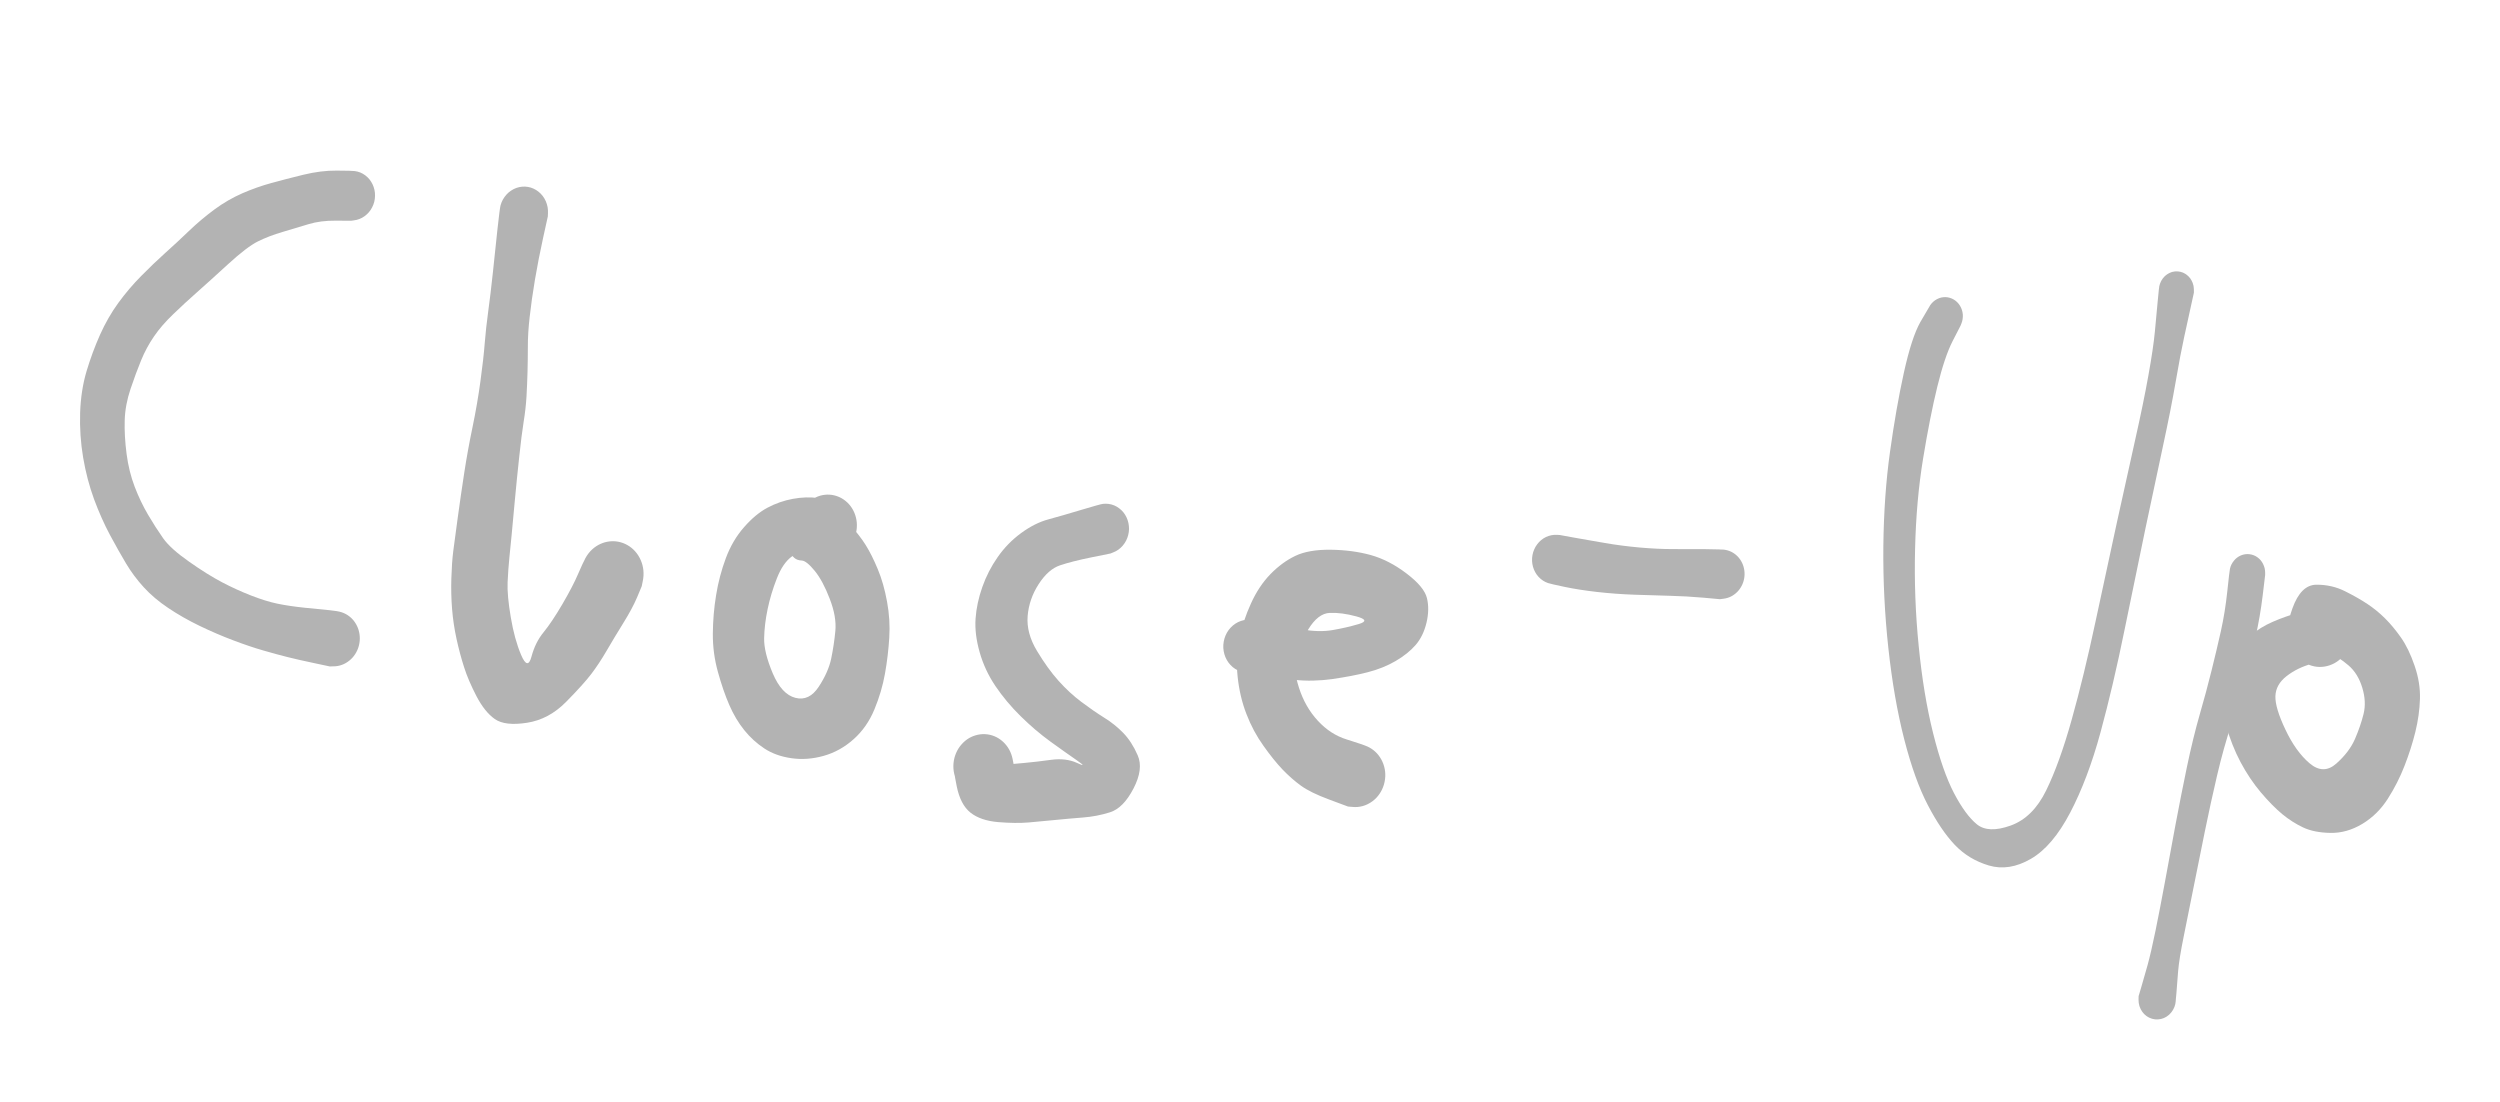 <svg width="118" height="52" viewBox="0 0 118 52" fill="none" xmlns="http://www.w3.org/2000/svg">
<g clip-path="url(#clip0_901_5270)">
<path d="M16.573 10.42C16.573 10.42 16.332 10.418 15.851 10.415C15.367 10.411 14.94 10.466 14.569 10.579C14.196 10.694 13.789 10.816 13.347 10.945C12.905 11.075 12.513 11.225 12.17 11.396C11.828 11.567 11.359 11.925 10.764 12.47C10.167 13.017 9.679 13.458 9.299 13.794C8.917 14.131 8.543 14.476 8.177 14.829C7.809 15.181 7.506 15.532 7.267 15.882C7.028 16.231 6.827 16.603 6.664 16.999C6.5 17.397 6.333 17.847 6.164 18.35C5.993 18.854 5.9 19.353 5.886 19.846C5.872 20.339 5.902 20.866 5.975 21.427C6.048 21.986 6.176 22.502 6.357 22.975C6.538 23.447 6.748 23.886 6.986 24.292C7.225 24.698 7.462 25.067 7.697 25.401C7.931 25.733 8.34 26.102 8.922 26.509C9.502 26.918 10.021 27.241 10.477 27.481C10.932 27.72 11.389 27.928 11.848 28.107C12.306 28.286 12.719 28.415 13.087 28.492C13.452 28.569 13.893 28.634 14.409 28.688C14.929 28.741 15.312 28.78 15.56 28.802C15.81 28.826 15.999 28.858 16.128 28.9C16.256 28.942 16.375 29.005 16.483 29.088C16.591 29.171 16.683 29.27 16.76 29.386C16.837 29.5 16.894 29.626 16.932 29.764C16.971 29.899 16.987 30.038 16.981 30.181C16.976 30.324 16.95 30.462 16.903 30.594C16.854 30.729 16.787 30.852 16.702 30.963C16.617 31.073 16.518 31.167 16.403 31.244C16.29 31.322 16.168 31.378 16.037 31.413C15.906 31.447 15.774 31.459 15.64 31.447C15.505 31.435 15.376 31.401 15.254 31.345C15.132 31.29 15.02 31.214 14.92 31.117C14.822 31.023 14.74 30.914 14.675 30.79C14.611 30.667 14.567 30.535 14.544 30.394C14.52 30.255 14.517 30.115 14.536 29.974C14.557 29.833 14.598 29.698 14.659 29.571C14.72 29.443 14.798 29.328 14.893 29.226C14.99 29.126 15.098 29.045 15.22 28.982C15.341 28.917 15.469 28.875 15.603 28.856C15.735 28.837 15.867 28.841 15.999 28.867C16.131 28.894 16.255 28.942 16.371 29.012C16.487 29.081 16.589 29.169 16.678 29.274C16.766 29.381 16.836 29.5 16.889 29.631C16.94 29.761 16.97 29.898 16.98 30.04C16.99 30.181 16.977 30.321 16.942 30.461C16.909 30.599 16.855 30.727 16.78 30.847C16.707 30.968 16.617 31.073 16.511 31.162C16.406 31.25 16.291 31.32 16.164 31.371C16.037 31.419 15.906 31.446 15.772 31.449C15.637 31.454 15.57 31.457 15.571 31.457C15.571 31.457 15.323 31.404 14.828 31.299C14.335 31.195 13.922 31.102 13.589 31.018C13.258 30.936 12.874 30.832 12.439 30.706C12.003 30.581 11.522 30.418 10.997 30.219C10.473 30.021 9.946 29.794 9.416 29.538C8.887 29.282 8.397 29.003 7.944 28.699C7.49 28.395 7.103 28.068 6.785 27.718C6.466 27.369 6.189 26.997 5.954 26.604C5.719 26.21 5.464 25.759 5.191 25.251C4.919 24.742 4.669 24.181 4.441 23.567C4.215 22.951 4.043 22.294 3.924 21.597C3.807 20.9 3.76 20.195 3.782 19.483C3.806 18.772 3.908 18.118 4.086 17.519C4.267 16.918 4.478 16.345 4.722 15.799C4.966 15.254 5.254 14.752 5.586 14.295C5.918 13.84 6.28 13.415 6.67 13.021C7.058 12.628 7.432 12.27 7.791 11.947C8.151 11.626 8.525 11.279 8.914 10.905C9.303 10.533 9.706 10.193 10.124 9.885C10.539 9.579 10.976 9.326 11.434 9.125C11.892 8.926 12.349 8.764 12.805 8.64C13.259 8.514 13.764 8.384 14.319 8.248C14.874 8.113 15.397 8.048 15.886 8.052C16.375 8.054 16.662 8.062 16.749 8.075C16.838 8.087 16.924 8.11 17.009 8.143C17.092 8.178 17.169 8.223 17.242 8.277C17.314 8.331 17.38 8.394 17.438 8.465C17.495 8.537 17.544 8.615 17.585 8.699C17.625 8.784 17.655 8.873 17.675 8.965C17.695 9.058 17.704 9.152 17.701 9.247C17.7 9.339 17.688 9.432 17.665 9.525C17.642 9.616 17.608 9.703 17.565 9.787C17.522 9.871 17.47 9.949 17.409 10.02C17.348 10.09 17.28 10.152 17.204 10.207C17.131 10.26 17.051 10.303 16.966 10.336C16.882 10.369 16.795 10.391 16.705 10.401C16.617 10.414 16.573 10.42 16.573 10.42Z" fill="#B3B3B3"/>
<path d="M25.858 10.213C25.858 10.213 25.783 10.55 25.635 11.226C25.486 11.904 25.358 12.561 25.25 13.199C25.143 13.837 25.06 14.419 25.002 14.947C24.942 15.472 24.913 15.943 24.915 16.36C24.914 16.776 24.909 17.176 24.899 17.561C24.888 17.946 24.872 18.331 24.851 18.714C24.828 19.099 24.783 19.5 24.715 19.917C24.648 20.334 24.579 20.887 24.506 21.574C24.431 22.264 24.362 22.953 24.298 23.644C24.235 24.334 24.186 24.859 24.152 25.219C24.116 25.578 24.08 25.942 24.043 26.312C24.006 26.681 23.978 27.071 23.959 27.482C23.941 27.893 23.991 28.444 24.109 29.137C24.225 29.829 24.388 30.421 24.597 30.914C24.807 31.407 24.97 31.43 25.088 30.985C25.208 30.539 25.397 30.159 25.656 29.844C25.915 29.527 26.212 29.083 26.546 28.514C26.879 27.943 27.124 27.471 27.282 27.1C27.441 26.729 27.562 26.47 27.645 26.322C27.727 26.175 27.829 26.045 27.951 25.932C28.073 25.82 28.209 25.731 28.358 25.666C28.508 25.601 28.663 25.562 28.824 25.55C28.984 25.537 29.142 25.553 29.296 25.596C29.45 25.639 29.594 25.707 29.728 25.8C29.861 25.894 29.976 26.008 30.073 26.141C30.17 26.275 30.245 26.423 30.298 26.584C30.349 26.745 30.374 26.911 30.374 27.081C30.376 27.25 30.351 27.416 30.298 27.579C30.248 27.741 30.174 27.89 30.076 28.028C29.981 28.165 29.866 28.283 29.733 28.38C29.6 28.478 29.456 28.551 29.301 28.6C29.146 28.648 28.989 28.668 28.829 28.662C28.669 28.654 28.514 28.62 28.363 28.561C28.214 28.5 28.078 28.415 27.955 28.307C27.832 28.2 27.73 28.073 27.646 27.927C27.565 27.783 27.506 27.628 27.47 27.462C27.436 27.296 27.427 27.129 27.445 26.96C27.461 26.79 27.503 26.627 27.57 26.473C27.637 26.317 27.726 26.176 27.837 26.05C27.948 25.924 28.073 25.821 28.214 25.739C28.357 25.657 28.507 25.6 28.665 25.57C28.824 25.541 28.983 25.538 29.14 25.563C29.298 25.587 29.448 25.638 29.591 25.716C29.733 25.793 29.86 25.893 29.971 26.015C30.081 26.136 30.17 26.274 30.238 26.429C30.306 26.581 30.349 26.742 30.367 26.912C30.384 27.081 30.376 27.249 30.341 27.415C30.308 27.582 30.291 27.666 30.291 27.666C30.291 27.666 30.217 27.842 30.07 28.196C29.921 28.547 29.703 28.953 29.416 29.414C29.13 29.875 28.867 30.31 28.63 30.72C28.392 31.128 28.151 31.493 27.906 31.815C27.661 32.137 27.266 32.574 26.721 33.127C26.178 33.679 25.562 34.009 24.872 34.115C24.181 34.223 23.676 34.164 23.354 33.938C23.034 33.713 22.745 33.351 22.486 32.853C22.229 32.356 22.035 31.903 21.905 31.492C21.773 31.082 21.655 30.641 21.551 30.17C21.448 29.698 21.377 29.224 21.338 28.747C21.3 28.268 21.289 27.785 21.304 27.297C21.318 26.807 21.348 26.378 21.394 26.01C21.441 25.64 21.512 25.108 21.608 24.415C21.703 23.721 21.805 23.017 21.914 22.305C22.024 21.592 22.154 20.875 22.305 20.154C22.455 19.432 22.579 18.712 22.677 17.992C22.775 17.273 22.843 16.676 22.879 16.201C22.917 15.724 22.972 15.22 23.045 14.687C23.118 14.155 23.19 13.556 23.261 12.89C23.329 12.225 23.401 11.549 23.476 10.859C23.55 10.172 23.601 9.781 23.627 9.687C23.654 9.592 23.691 9.503 23.737 9.418C23.785 9.333 23.842 9.255 23.906 9.183C23.97 9.112 24.042 9.05 24.122 8.998C24.2 8.945 24.284 8.903 24.373 8.87C24.462 8.839 24.552 8.82 24.645 8.811C24.737 8.803 24.828 8.807 24.918 8.822C25.01 8.837 25.097 8.864 25.181 8.903C25.267 8.942 25.347 8.991 25.42 9.05C25.492 9.108 25.558 9.175 25.617 9.251C25.674 9.328 25.723 9.41 25.762 9.498C25.8 9.588 25.829 9.681 25.847 9.776C25.863 9.872 25.869 9.969 25.864 10.068C25.86 10.164 25.858 10.213 25.858 10.213Z" fill="#B3B3B3"/>
<path d="M38.919 26.044C38.919 26.044 38.736 26.029 38.372 25.997C38.006 25.965 37.678 26.051 37.388 26.257C37.098 26.463 36.858 26.811 36.668 27.299C36.476 27.789 36.331 28.272 36.232 28.747C36.132 29.222 36.077 29.68 36.067 30.123C36.058 30.565 36.194 31.117 36.472 31.778C36.753 32.441 37.11 32.828 37.544 32.938C37.977 33.05 38.344 32.874 38.647 32.41C38.95 31.948 39.146 31.504 39.234 31.079C39.322 30.654 39.387 30.221 39.429 29.779C39.471 29.336 39.383 28.832 39.164 28.265C38.947 27.698 38.71 27.256 38.453 26.941C38.193 26.625 37.99 26.463 37.843 26.457C37.696 26.451 37.579 26.409 37.493 26.333C37.407 26.257 37.331 26.171 37.264 26.074C37.198 25.978 37.143 25.875 37.099 25.764C37.057 25.654 37.028 25.539 37.013 25.422C36.996 25.302 36.992 25.182 37.003 25.062C37.014 24.944 37.039 24.828 37.076 24.712C37.114 24.601 37.164 24.495 37.225 24.394C37.288 24.294 37.361 24.201 37.444 24.117C37.526 24.034 37.617 23.963 37.717 23.905C37.815 23.844 37.919 23.798 38.029 23.766C38.137 23.732 38.248 23.713 38.361 23.709C38.475 23.705 38.587 23.715 38.697 23.739C38.807 23.763 38.913 23.802 39.014 23.854C39.115 23.905 39.039 23.859 38.789 23.716C38.538 23.573 38.485 23.476 38.629 23.424C38.773 23.372 38.922 23.346 39.074 23.347C39.224 23.345 39.37 23.37 39.514 23.422C39.658 23.472 39.789 23.546 39.908 23.643C40.029 23.74 40.131 23.855 40.214 23.987C40.298 24.121 40.36 24.266 40.399 24.42C40.438 24.575 40.452 24.732 40.442 24.893C40.432 25.052 40.398 25.206 40.341 25.355C40.283 25.506 40.204 25.642 40.105 25.766C40.006 25.888 39.89 25.991 39.759 26.075C39.627 26.157 39.487 26.216 39.339 26.253C39.19 26.287 39.041 26.296 38.892 26.279C38.741 26.262 38.597 26.22 38.46 26.153C38.324 26.085 38.201 25.996 38.093 25.887C37.983 25.775 37.894 25.649 37.825 25.508C37.756 25.366 37.709 25.215 37.685 25.055C37.663 24.897 37.665 24.74 37.691 24.582C37.717 24.423 37.766 24.273 37.838 24.131C37.91 23.989 38.003 23.862 38.115 23.75C38.225 23.64 38.35 23.551 38.49 23.483C38.628 23.415 38.772 23.372 38.924 23.355C39.075 23.337 39.224 23.345 39.369 23.38C39.518 23.414 39.657 23.472 39.786 23.555C39.914 23.638 40.027 23.74 40.124 23.862C40.222 23.984 40.297 24.119 40.351 24.269C40.406 24.418 40.437 24.574 40.443 24.735C40.45 24.894 40.433 25.051 40.39 25.205C40.348 25.36 40.283 25.505 40.196 25.638C40.11 25.772 40.007 25.887 39.885 25.984C39.763 26.083 39.702 26.132 39.702 26.13C39.702 26.13 39.356 26.183 38.664 26.289C37.969 26.395 37.579 26.409 37.493 26.333C37.407 26.257 37.331 26.171 37.264 26.074C37.198 25.978 37.143 25.875 37.099 25.764C37.057 25.654 37.028 25.539 37.013 25.422C36.996 25.302 36.992 25.182 37.003 25.062C37.014 24.944 37.039 24.828 37.076 24.715C37.114 24.602 37.164 24.495 37.225 24.394C37.288 24.294 37.361 24.202 37.444 24.119C37.526 24.035 37.617 23.963 37.717 23.905C37.815 23.844 37.919 23.798 38.029 23.766C38.137 23.732 38.248 23.713 38.361 23.709C38.474 23.704 38.586 23.715 38.697 23.739C38.807 23.763 38.913 23.802 39.014 23.854C39.115 23.905 39.221 23.955 39.335 24.006C39.446 24.054 39.681 24.277 40.038 24.674C40.395 25.067 40.669 25.418 40.861 25.726C41.054 26.035 41.244 26.413 41.429 26.86C41.617 27.306 41.763 27.818 41.868 28.396C41.975 28.973 42.01 29.543 41.973 30.107C41.938 30.671 41.871 31.236 41.77 31.801C41.669 32.366 41.503 32.928 41.271 33.487C41.039 34.048 40.712 34.516 40.29 34.891C39.868 35.268 39.398 35.53 38.878 35.676C38.361 35.822 37.853 35.859 37.357 35.788C36.86 35.716 36.434 35.563 36.078 35.328C35.721 35.094 35.405 34.805 35.13 34.464C34.854 34.122 34.618 33.726 34.423 33.276C34.228 32.828 34.049 32.307 33.886 31.716C33.721 31.126 33.642 30.526 33.646 29.916C33.65 29.303 33.701 28.695 33.8 28.091C33.898 27.484 34.052 26.902 34.26 26.344C34.469 25.784 34.755 25.297 35.119 24.883C35.482 24.468 35.852 24.161 36.228 23.962C36.606 23.762 37.003 23.623 37.42 23.546C37.838 23.469 38.239 23.456 38.622 23.508C39.005 23.561 39.242 23.599 39.332 23.622C39.423 23.644 39.51 23.677 39.593 23.723C39.676 23.768 39.753 23.823 39.823 23.887C39.893 23.951 39.954 24.024 40.008 24.105C40.061 24.186 40.105 24.273 40.138 24.365C40.172 24.458 40.195 24.553 40.206 24.652C40.218 24.75 40.218 24.848 40.207 24.946C40.196 25.044 40.174 25.139 40.141 25.233C40.108 25.326 40.064 25.414 40.01 25.497C39.957 25.58 39.895 25.654 39.825 25.722C39.755 25.789 39.678 25.846 39.596 25.893C39.514 25.94 39.427 25.976 39.336 26.002C39.244 26.027 39.152 26.041 39.059 26.042C38.965 26.043 38.919 26.044 38.919 26.044Z" fill="#B3B3B3"/>
<path d="M52.415 26.125C52.415 26.125 52.112 26.187 51.505 26.309C50.896 26.433 50.407 26.558 50.036 26.683C49.665 26.806 49.328 27.103 49.024 27.572C48.722 28.041 48.549 28.542 48.505 29.076C48.461 29.61 48.606 30.157 48.941 30.715C49.275 31.273 49.615 31.745 49.962 32.133C50.307 32.518 50.668 32.851 51.045 33.133C51.418 33.413 51.773 33.659 52.111 33.87C52.449 34.078 52.751 34.32 53.017 34.594C53.283 34.868 53.511 35.219 53.698 35.648C53.888 36.077 53.822 36.6 53.502 37.215C53.183 37.831 52.815 38.205 52.396 38.339C51.98 38.471 51.551 38.554 51.11 38.587C50.671 38.621 50.239 38.66 49.815 38.702C49.389 38.744 48.972 38.783 48.563 38.819C48.152 38.855 47.67 38.849 47.116 38.804C46.562 38.757 46.126 38.608 45.807 38.357C45.49 38.104 45.274 37.689 45.157 37.111C45.041 36.535 44.991 36.165 45.008 36.002C45.025 35.84 45.066 35.684 45.131 35.535C45.196 35.385 45.282 35.251 45.389 35.131C45.495 35.01 45.617 34.91 45.752 34.832C45.89 34.755 46.035 34.703 46.187 34.674C46.339 34.645 46.49 34.643 46.643 34.669C46.795 34.693 46.939 34.743 47.075 34.818C47.211 34.893 47.332 34.989 47.438 35.107C47.545 35.225 47.63 35.357 47.694 35.504C47.759 35.653 47.799 35.809 47.815 35.971C47.832 36.133 47.823 36.294 47.789 36.454C47.755 36.614 47.698 36.765 47.62 36.906C47.54 37.047 47.44 37.171 47.322 37.279C47.204 37.385 47.073 37.469 46.93 37.532C46.786 37.594 46.637 37.631 46.483 37.642C46.33 37.652 46.178 37.636 46.029 37.593C45.881 37.551 45.743 37.485 45.615 37.396C45.488 37.305 45.379 37.195 45.285 37.067C45.193 36.937 45.121 36.795 45.071 36.641C45.022 36.487 44.999 36.328 44.999 36.164C45 36.001 45.026 35.841 45.075 35.684C45.125 35.53 45.197 35.387 45.29 35.256C45.384 35.125 45.494 35.012 45.622 34.917C45.75 34.824 45.888 34.755 46.036 34.711C46.186 34.664 46.338 34.645 46.491 34.652C46.646 34.659 46.795 34.692 46.938 34.751C47.081 34.81 47.21 34.892 47.327 34.997C47.445 35.103 47.544 35.225 47.623 35.363C47.702 35.502 47.758 35.652 47.792 35.812C47.824 35.971 47.839 36.05 47.839 36.05C47.839 36.05 47.826 36.053 47.8 36.059C47.772 36.063 47.952 36.047 48.338 36.012C48.723 35.977 49.147 35.928 49.61 35.864C50.075 35.801 50.484 35.85 50.835 36.01C51.183 36.173 51.182 36.132 50.832 35.89C50.48 35.647 50.062 35.351 49.578 35.001C49.094 34.649 48.625 34.25 48.173 33.803C47.719 33.356 47.323 32.883 46.986 32.385C46.65 31.888 46.401 31.354 46.239 30.783C46.077 30.213 46.013 29.685 46.047 29.198C46.081 28.71 46.187 28.214 46.365 27.709C46.543 27.203 46.785 26.732 47.091 26.294C47.398 25.854 47.766 25.477 48.195 25.162C48.626 24.846 49.057 24.629 49.488 24.513C49.919 24.396 50.433 24.248 51.03 24.068C51.628 23.888 51.971 23.793 52.06 23.782C52.152 23.772 52.241 23.773 52.328 23.785C52.418 23.796 52.505 23.82 52.59 23.855C52.674 23.89 52.752 23.936 52.825 23.992C52.899 24.046 52.966 24.11 53.025 24.183C53.083 24.256 53.132 24.335 53.172 24.42C53.212 24.505 53.242 24.594 53.262 24.689C53.282 24.781 53.291 24.876 53.29 24.973C53.288 25.067 53.275 25.161 53.251 25.255C53.228 25.348 53.194 25.436 53.151 25.52C53.106 25.606 53.053 25.684 52.992 25.756C52.931 25.827 52.862 25.89 52.785 25.945C52.71 25.998 52.63 26.041 52.544 26.073C52.458 26.108 52.415 26.125 52.415 26.125Z" fill="#B3B3B3"/>
<path d="M59.139 29.256C59.139 29.256 59.391 29.309 59.895 29.414C60.399 29.517 60.918 29.614 61.452 29.707C61.986 29.802 62.467 29.813 62.895 29.74C63.322 29.667 63.733 29.573 64.127 29.457C64.519 29.341 64.483 29.22 64.019 29.094C63.554 28.968 63.136 28.913 62.765 28.929C62.393 28.944 62.054 29.206 61.745 29.715C61.437 30.224 61.24 30.657 61.153 31.012C61.065 31.367 61.117 31.849 61.31 32.457C61.504 33.064 61.8 33.584 62.199 34.016C62.597 34.449 63.053 34.744 63.567 34.903C64.082 35.063 64.41 35.175 64.551 35.239C64.69 35.303 64.816 35.388 64.929 35.497C65.042 35.605 65.135 35.73 65.21 35.871C65.284 36.013 65.335 36.163 65.364 36.321C65.39 36.481 65.392 36.642 65.369 36.803C65.348 36.964 65.302 37.118 65.233 37.263C65.163 37.409 65.074 37.54 64.965 37.655C64.855 37.771 64.731 37.864 64.593 37.936C64.455 38.009 64.309 38.056 64.157 38.078C64.005 38.1 63.854 38.097 63.703 38.068C63.554 38.037 63.413 37.982 63.281 37.903C63.148 37.823 63.031 37.722 62.929 37.602C62.829 37.481 62.748 37.347 62.688 37.198C62.629 37.048 62.595 36.893 62.584 36.731C62.573 36.57 62.587 36.41 62.626 36.252C62.665 36.095 62.726 35.947 62.809 35.81C62.893 35.673 62.996 35.553 63.117 35.451C63.236 35.348 63.368 35.269 63.512 35.214C63.657 35.157 63.806 35.126 63.959 35.121C64.112 35.116 64.262 35.137 64.407 35.184C64.555 35.232 64.69 35.303 64.812 35.397C64.937 35.491 65.043 35.604 65.131 35.737C65.219 35.868 65.284 36.011 65.328 36.166C65.372 36.321 65.391 36.48 65.385 36.644C65.378 36.805 65.347 36.962 65.293 37.114C65.239 37.268 65.163 37.408 65.067 37.534C64.969 37.661 64.855 37.768 64.725 37.856C64.596 37.945 64.457 38.01 64.308 38.049C64.159 38.089 64.008 38.102 63.855 38.088C63.702 38.075 63.626 38.069 63.626 38.069C63.626 38.069 63.331 37.959 62.74 37.739C62.149 37.52 61.704 37.302 61.404 37.084C61.106 36.868 60.816 36.613 60.536 36.321C60.256 36.026 59.955 35.653 59.634 35.2C59.31 34.749 59.043 34.25 58.832 33.702C58.62 33.156 58.481 32.565 58.415 31.928C58.349 31.289 58.377 30.69 58.498 30.131C58.618 29.568 58.801 29.016 59.049 28.476C59.295 27.934 59.6 27.476 59.963 27.101C60.329 26.726 60.72 26.438 61.138 26.238C61.556 26.038 62.109 25.941 62.796 25.947C63.484 25.955 64.117 26.038 64.695 26.197C65.273 26.358 65.84 26.65 66.394 27.073C66.949 27.495 67.269 27.883 67.353 28.235C67.438 28.588 67.43 28.974 67.33 29.394C67.229 29.814 67.059 30.164 66.819 30.442C66.578 30.72 66.261 30.974 65.867 31.204C65.475 31.431 65.036 31.607 64.55 31.731C64.065 31.855 63.511 31.962 62.889 32.05C62.267 32.138 61.667 32.151 61.089 32.087C60.512 32.023 59.969 31.949 59.461 31.864C58.953 31.782 58.654 31.726 58.564 31.697C58.473 31.666 58.387 31.625 58.306 31.575C58.223 31.523 58.148 31.461 58.081 31.389C58.013 31.318 57.956 31.24 57.907 31.154C57.858 31.068 57.819 30.977 57.791 30.88C57.764 30.783 57.747 30.684 57.74 30.582C57.736 30.481 57.742 30.382 57.76 30.285C57.777 30.185 57.806 30.088 57.845 29.996C57.885 29.903 57.934 29.816 57.993 29.736C58.053 29.656 58.121 29.584 58.196 29.521C58.272 29.458 58.353 29.405 58.44 29.362C58.528 29.32 58.619 29.29 58.713 29.27C58.807 29.251 58.902 29.245 58.997 29.251C59.092 29.255 59.139 29.256 59.139 29.256Z" fill="#B3B3B3"/>
<path d="M73.625 25.253C73.625 25.253 73.845 25.293 74.284 25.373C74.723 25.453 75.213 25.54 75.754 25.631C76.293 25.723 76.84 25.793 77.396 25.843C77.951 25.892 78.465 25.916 78.939 25.917C79.413 25.918 79.926 25.919 80.479 25.92C81.031 25.923 81.366 25.937 81.481 25.964C81.599 25.989 81.71 26.034 81.813 26.099C81.915 26.163 82.005 26.243 82.083 26.339C82.16 26.435 82.221 26.541 82.266 26.659C82.31 26.778 82.336 26.902 82.342 27.029C82.349 27.155 82.335 27.28 82.302 27.403C82.271 27.524 82.221 27.637 82.153 27.744C82.085 27.851 82.003 27.943 81.907 28.021C81.811 28.099 81.707 28.159 81.593 28.2C81.479 28.242 81.362 28.264 81.243 28.266C81.122 28.267 81.005 28.248 80.891 28.208C80.778 28.169 80.673 28.112 80.577 28.037C80.481 27.961 80.4 27.871 80.333 27.766C80.266 27.661 80.217 27.547 80.186 27.424C80.153 27.303 80.14 27.18 80.146 27.054C80.154 26.927 80.18 26.804 80.224 26.684C80.269 26.567 80.331 26.458 80.408 26.36C80.486 26.261 80.577 26.178 80.679 26.111C80.783 26.045 80.894 25.997 81.011 25.97C81.128 25.94 81.247 25.931 81.366 25.943C81.485 25.957 81.599 25.989 81.709 26.041C81.817 26.094 81.915 26.163 82.001 26.248C82.088 26.334 82.159 26.434 82.216 26.546C82.272 26.658 82.31 26.777 82.33 26.902C82.348 27.028 82.347 27.154 82.328 27.28C82.309 27.404 82.271 27.523 82.213 27.636C82.157 27.749 82.085 27.85 81.998 27.939C81.911 28.026 81.813 28.098 81.704 28.154C81.595 28.208 81.48 28.243 81.36 28.258C81.24 28.274 81.181 28.282 81.181 28.282C81.181 28.282 80.918 28.258 80.391 28.21C79.863 28.164 79.346 28.135 78.84 28.122C78.335 28.111 77.777 28.094 77.165 28.071C76.556 28.05 75.96 28.006 75.377 27.94C74.795 27.873 74.286 27.793 73.85 27.701C73.413 27.609 73.153 27.549 73.068 27.521C72.984 27.492 72.904 27.453 72.828 27.404C72.753 27.355 72.685 27.297 72.623 27.23C72.56 27.163 72.507 27.09 72.463 27.009C72.417 26.928 72.382 26.842 72.357 26.752C72.332 26.662 72.317 26.57 72.313 26.476C72.309 26.381 72.316 26.288 72.333 26.197C72.35 26.105 72.377 26.016 72.416 25.93C72.453 25.843 72.5 25.763 72.556 25.69C72.612 25.614 72.674 25.548 72.745 25.491C72.816 25.432 72.892 25.384 72.974 25.345C73.057 25.307 73.142 25.279 73.229 25.262C73.318 25.244 73.406 25.239 73.493 25.245C73.581 25.25 73.625 25.253 73.625 25.253Z" fill="#B3B3B3"/>
<path d="M92.537 15.373C92.537 15.373 92.412 15.616 92.163 16.101C91.914 16.588 91.673 17.305 91.441 18.251C91.21 19.197 90.986 20.328 90.77 21.645C90.554 22.961 90.428 24.382 90.392 25.908C90.353 27.436 90.409 28.965 90.563 30.495C90.714 32.027 90.94 33.395 91.241 34.599C91.542 35.805 91.871 36.751 92.229 37.436C92.589 38.123 92.948 38.613 93.307 38.906C93.666 39.199 94.196 39.22 94.898 38.968C95.601 38.717 96.162 38.163 96.58 37.306C97 36.448 97.4 35.34 97.78 33.982C98.161 32.625 98.537 31.081 98.906 29.35C99.275 27.62 99.611 26.062 99.914 24.677C100.217 23.29 100.503 21.998 100.771 20.802C101.04 19.606 101.251 18.579 101.404 17.721C101.559 16.862 101.66 16.176 101.709 15.663C101.759 15.148 101.804 14.668 101.843 14.222C101.88 13.776 101.914 13.508 101.943 13.417C101.971 13.327 102.013 13.243 102.068 13.165C102.122 13.088 102.186 13.022 102.262 12.967C102.335 12.912 102.416 12.871 102.502 12.843C102.589 12.817 102.678 12.806 102.769 12.809C102.858 12.813 102.946 12.831 103.03 12.865C103.113 12.899 103.189 12.947 103.257 13.008C103.326 13.069 103.384 13.139 103.431 13.22C103.478 13.302 103.512 13.389 103.532 13.482C103.55 13.574 103.555 13.668 103.545 13.765C103.536 13.859 103.513 13.95 103.476 14.038C103.437 14.126 103.387 14.205 103.326 14.275C103.264 14.344 103.193 14.403 103.114 14.45C103.035 14.496 102.951 14.527 102.862 14.545C102.772 14.562 102.682 14.563 102.594 14.548C102.506 14.534 102.421 14.506 102.341 14.463C102.261 14.419 102.19 14.364 102.128 14.295C102.066 14.227 102.015 14.149 101.976 14.063C101.939 13.977 101.916 13.887 101.906 13.792C101.896 13.697 101.9 13.602 101.918 13.509C101.939 13.416 101.972 13.328 102.018 13.244C102.065 13.162 102.122 13.089 102.19 13.025C102.258 12.963 102.335 12.913 102.419 12.875C102.502 12.838 102.589 12.816 102.68 12.81C102.769 12.804 102.857 12.813 102.944 12.837C103.031 12.861 103.112 12.899 103.187 12.951C103.261 13.004 103.326 13.068 103.382 13.142C103.436 13.218 103.477 13.302 103.506 13.392C103.536 13.482 103.551 13.575 103.551 13.671C103.552 13.766 103.552 13.814 103.552 13.814C103.552 13.812 103.504 14.032 103.407 14.473C103.311 14.913 103.207 15.39 103.094 15.904C102.981 16.415 102.849 17.11 102.697 17.991C102.546 18.871 102.341 19.909 102.082 21.104C101.823 22.3 101.549 23.591 101.258 24.977C100.968 26.364 100.643 27.941 100.283 29.708C99.924 31.476 99.545 33.093 99.146 34.561C98.747 36.028 98.269 37.293 97.712 38.358C97.154 39.422 96.534 40.15 95.85 40.542C95.166 40.936 94.507 41.039 93.873 40.851C93.238 40.662 92.702 40.337 92.264 39.876C91.828 39.416 91.404 38.789 90.992 37.997C90.579 37.207 90.208 36.173 89.88 34.896C89.553 33.619 89.303 32.182 89.13 30.587C88.957 28.991 88.879 27.391 88.894 25.788C88.912 24.184 89.016 22.699 89.208 21.33C89.398 19.961 89.615 18.718 89.861 17.599C90.108 16.48 90.368 15.681 90.641 15.2C90.915 14.723 91.072 14.455 91.112 14.396C91.154 14.336 91.202 14.283 91.256 14.236C91.309 14.189 91.368 14.149 91.431 14.117C91.492 14.085 91.557 14.061 91.624 14.044C91.692 14.03 91.761 14.023 91.832 14.024C91.899 14.027 91.965 14.038 92.03 14.057C92.097 14.077 92.161 14.104 92.221 14.14C92.281 14.176 92.336 14.219 92.385 14.269C92.435 14.319 92.479 14.375 92.515 14.437C92.552 14.497 92.581 14.563 92.604 14.634C92.625 14.703 92.639 14.773 92.645 14.846C92.65 14.918 92.646 14.99 92.635 15.062C92.625 15.134 92.606 15.204 92.578 15.271C92.551 15.339 92.537 15.373 92.537 15.373Z" fill="#B3B3B3"/>
<path d="M106.915 27.14C106.915 27.14 106.876 27.465 106.798 28.114C106.719 28.764 106.607 29.42 106.459 30.082C106.312 30.744 106.147 31.409 105.964 32.076C105.78 32.742 105.564 33.448 105.318 34.193C105.071 34.94 104.847 35.744 104.645 36.607C104.443 37.469 104.25 38.354 104.065 39.261C103.879 40.168 103.702 41.048 103.533 41.9C103.364 42.753 103.21 43.524 103.069 44.212C102.929 44.901 102.841 45.445 102.807 45.846C102.773 46.246 102.746 46.597 102.725 46.898C102.705 47.2 102.678 47.398 102.645 47.493C102.612 47.59 102.565 47.679 102.504 47.759C102.444 47.839 102.374 47.907 102.293 47.963C102.213 48.02 102.125 48.062 102.031 48.087C101.938 48.112 101.844 48.122 101.748 48.116C101.653 48.109 101.56 48.085 101.472 48.046C101.383 48.007 101.303 47.955 101.232 47.889C101.16 47.821 101.101 47.743 101.053 47.656C101.005 47.567 100.972 47.473 100.955 47.374C100.937 47.275 100.935 47.174 100.948 47.071C100.959 46.97 100.987 46.873 101.031 46.781C101.074 46.691 101.129 46.608 101.197 46.534C101.264 46.461 101.341 46.402 101.427 46.355C101.514 46.309 101.605 46.278 101.7 46.263C101.795 46.248 101.889 46.25 101.984 46.267C102.078 46.285 102.168 46.318 102.252 46.367C102.335 46.415 102.409 46.477 102.474 46.553C102.538 46.628 102.589 46.712 102.627 46.806C102.664 46.898 102.687 46.996 102.695 47.097C102.703 47.199 102.695 47.298 102.673 47.397C102.65 47.496 102.613 47.589 102.56 47.675C102.508 47.762 102.445 47.838 102.37 47.905C102.295 47.97 102.213 48.02 102.124 48.056C102.033 48.092 101.939 48.112 101.842 48.116C101.747 48.121 101.653 48.109 101.562 48.08C101.469 48.052 101.383 48.009 101.306 47.951C101.228 47.893 101.16 47.822 101.104 47.739C101.049 47.657 101.007 47.568 100.977 47.471C100.95 47.374 100.937 47.275 100.939 47.172C100.942 47.071 100.943 47.02 100.942 47.019C100.942 47.019 100.985 46.875 101.07 46.586C101.156 46.297 101.254 45.953 101.365 45.555C101.475 45.156 101.599 44.616 101.739 43.934C101.878 43.254 102.027 42.485 102.185 41.628C102.341 40.77 102.506 39.88 102.678 38.956C102.851 38.032 103.033 37.114 103.223 36.2C103.414 35.287 103.615 34.465 103.824 33.735C104.035 33.005 104.221 32.316 104.381 31.667C104.543 31.018 104.69 30.395 104.824 29.797C104.957 29.2 105.058 28.576 105.127 27.925C105.196 27.275 105.238 26.915 105.254 26.845C105.27 26.775 105.294 26.708 105.325 26.643C105.358 26.578 105.397 26.519 105.442 26.464C105.487 26.408 105.537 26.359 105.593 26.318C105.649 26.276 105.709 26.242 105.773 26.215C105.838 26.188 105.903 26.17 105.97 26.161C106.039 26.151 106.106 26.15 106.173 26.158C106.239 26.166 106.305 26.181 106.37 26.206C106.433 26.23 106.493 26.262 106.549 26.303C106.606 26.343 106.657 26.39 106.702 26.443C106.748 26.496 106.786 26.555 106.817 26.62C106.849 26.683 106.873 26.75 106.891 26.82C106.907 26.89 106.915 26.961 106.915 27.032C106.915 27.104 106.915 27.14 106.915 27.14Z" fill="#B3B3B3"/>
<path d="M109.816 31.137C109.816 31.137 109.585 31.201 109.124 31.328C108.662 31.455 108.261 31.651 107.923 31.916C107.584 32.182 107.41 32.497 107.399 32.863C107.388 33.226 107.546 33.753 107.873 34.441C108.199 35.13 108.578 35.658 109.01 36.026C109.446 36.396 109.866 36.401 110.271 36.043C110.678 35.683 110.972 35.297 111.152 34.886C111.33 34.475 111.466 34.078 111.561 33.696C111.654 33.315 111.634 32.903 111.5 32.461C111.367 32.018 111.151 31.667 110.851 31.408C110.55 31.151 110.233 30.942 109.899 30.784C109.567 30.627 109.521 30.21 109.761 29.535C110.001 28.857 110.217 28.586 110.407 28.72C110.599 28.854 110.735 28.995 110.813 29.142C110.891 29.29 110.944 29.448 110.974 29.615C111.003 29.784 111.006 29.952 110.982 30.118C110.96 30.288 110.912 30.449 110.838 30.603C110.766 30.757 110.673 30.894 110.558 31.014C110.443 31.136 110.313 31.235 110.167 31.313C110.022 31.389 109.87 31.439 109.712 31.463C109.551 31.488 109.393 31.485 109.236 31.453C109.078 31.422 108.93 31.364 108.79 31.28C108.65 31.198 108.527 31.092 108.421 30.964C108.315 30.838 108.23 30.697 108.167 30.542C108.105 30.384 108.068 30.221 108.056 30.051C108.045 29.881 108.059 29.713 108.099 29.549C108.138 29.383 108.202 29.228 108.291 29.084C108.378 28.939 108.485 28.813 108.611 28.706C108.739 28.598 108.879 28.514 109.03 28.454C109.181 28.394 109.338 28.362 109.499 28.356C109.659 28.35 109.815 28.372 109.969 28.422C110.122 28.472 110.264 28.546 110.394 28.644C110.524 28.744 110.635 28.863 110.727 29.002C110.821 29.138 110.891 29.289 110.937 29.453C110.983 29.615 111.002 29.782 110.996 29.953C110.991 30.121 110.961 30.286 110.904 30.447C110.847 30.608 110.768 30.755 110.666 30.888C110.563 31.021 110.443 31.135 110.307 31.229C110.171 31.321 110.025 31.388 109.867 31.43C109.711 31.472 109.553 31.486 109.392 31.473C109.233 31.46 109.08 31.421 108.933 31.355C108.785 31.289 108.651 31.198 108.533 31.084C108.414 30.97 108.354 30.913 108.354 30.913C108.354 30.913 108.262 30.732 108.078 30.37C107.896 30.007 107.937 29.455 108.203 28.714C108.468 27.973 108.846 27.601 109.336 27.598C109.827 27.596 110.282 27.701 110.701 27.914C111.121 28.125 111.473 28.327 111.758 28.519C112.045 28.71 112.316 28.932 112.57 29.184C112.824 29.435 113.076 29.737 113.325 30.091C113.573 30.445 113.788 30.89 113.97 31.425C114.154 31.961 114.238 32.483 114.222 32.992C114.206 33.502 114.134 34.02 114.005 34.546C113.875 35.074 113.704 35.607 113.494 36.146C113.285 36.685 113.022 37.204 112.704 37.702C112.385 38.202 111.984 38.597 111.499 38.889C111.015 39.18 110.514 39.322 109.998 39.313C109.48 39.304 109.049 39.217 108.704 39.054C108.361 38.892 108.032 38.682 107.717 38.423C107.405 38.163 107.07 37.823 106.714 37.404C106.359 36.983 106.04 36.508 105.757 35.978C105.475 35.448 105.243 34.859 105.06 34.213C104.876 33.566 104.821 32.999 104.896 32.513C104.97 32.029 105.121 31.559 105.349 31.106C105.578 30.652 105.86 30.288 106.193 30.014C106.526 29.739 106.884 29.519 107.268 29.352C107.651 29.184 108.075 29.034 108.538 28.9C109.002 28.765 109.281 28.69 109.376 28.675C109.471 28.662 109.566 28.66 109.661 28.669C109.755 28.679 109.846 28.701 109.936 28.735C110.027 28.77 110.111 28.815 110.19 28.872C110.269 28.928 110.34 28.994 110.404 29.067C110.468 29.143 110.523 29.225 110.569 29.314C110.614 29.402 110.648 29.496 110.672 29.594C110.695 29.692 110.707 29.793 110.708 29.895C110.708 29.996 110.697 30.095 110.675 30.193C110.652 30.291 110.619 30.386 110.575 30.479C110.531 30.569 110.477 30.653 110.414 30.729C110.351 30.807 110.28 30.876 110.203 30.936C110.124 30.995 110.04 31.043 109.95 31.081C109.861 31.119 109.816 31.137 109.816 31.137Z" fill="#B3B3B3"/>
</g>
<defs>
<clipPath id="clip0_901_5270">
<rect width="114.224" height="38.479" fill="white" transform="translate(4.322) rotate(6.449)"/>
</clipPath>
</defs>
</svg>
